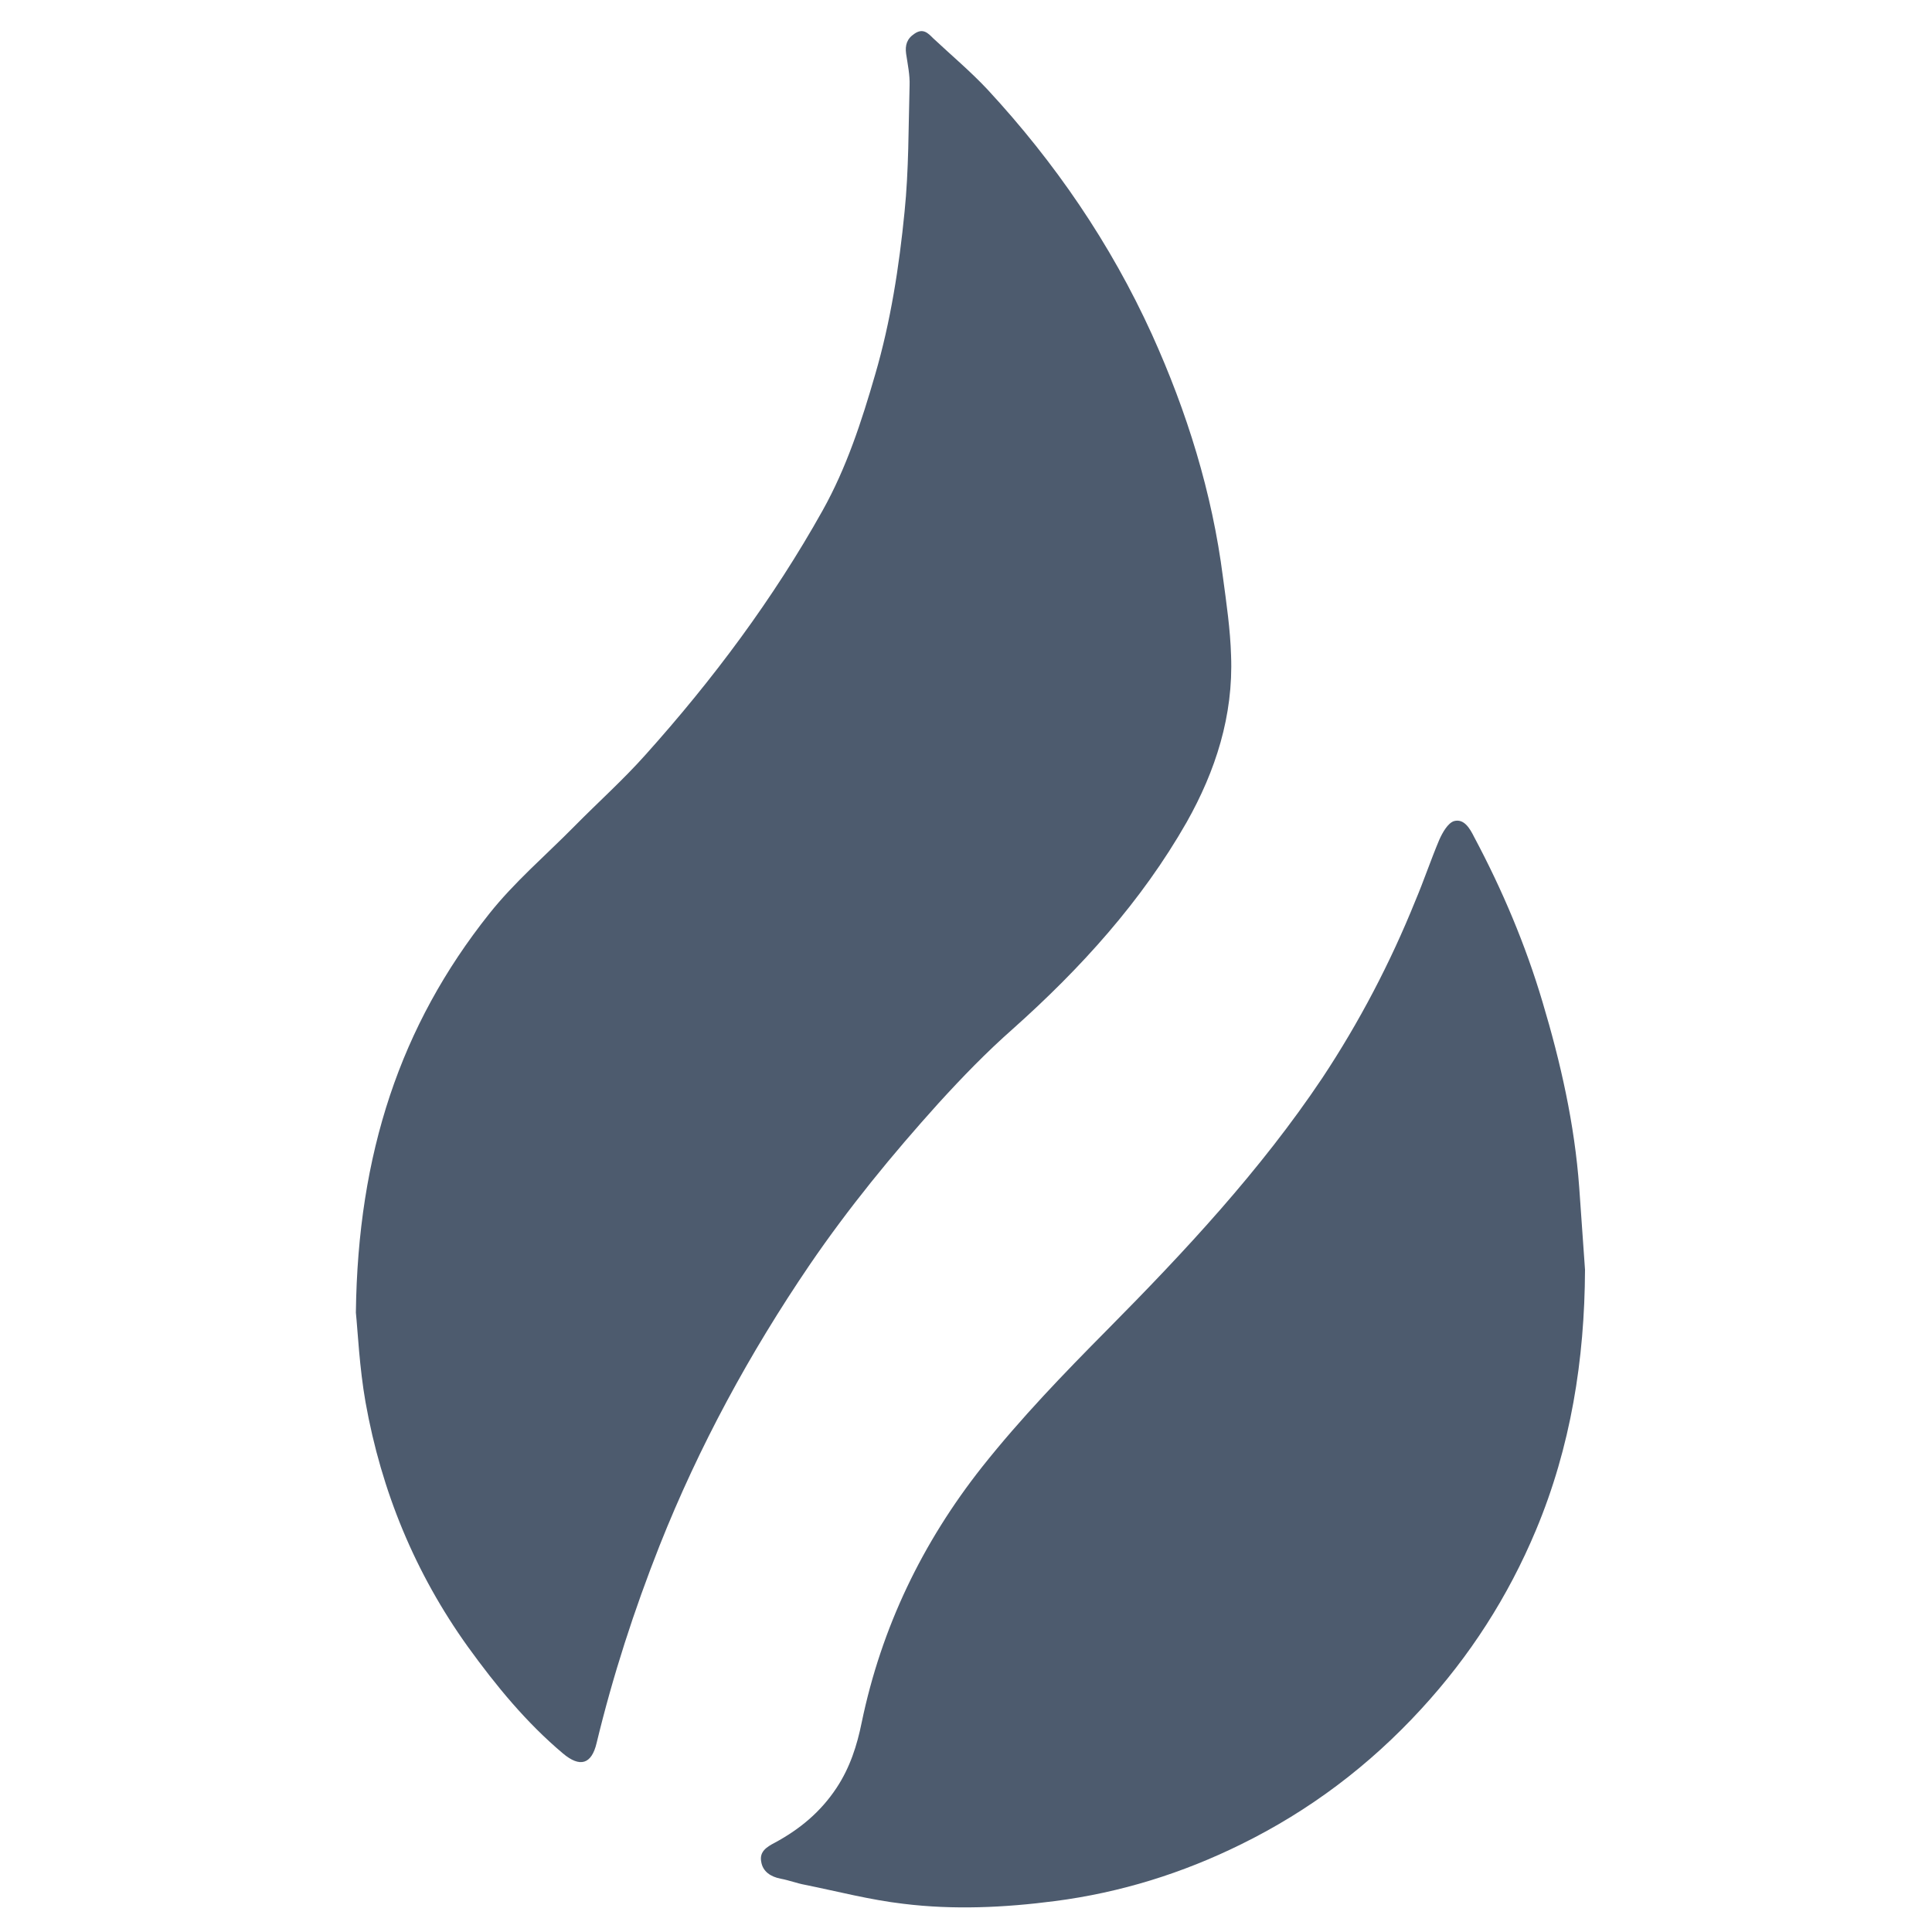 <?xml version="1.0" encoding="utf-8"?>
<!-- Generator: Adobe Illustrator 26.0.2, SVG Export Plug-In . SVG Version: 6.00 Build 0)  -->
<svg version="1.1" id="Layer_1" xmlns="http://www.w3.org/2000/svg" xmlns:xlink="http://www.w3.org/1999/xlink" x="0px" y="0px"
	 viewBox="0 0 500 500" style="enable-background:new 0 0 500 500;" xml:space="preserve">
<style type="text/css">
	.st0{fill:#4D5B6E;}
</style>
<path class="st0" d="M92.1,339.7c0.5-41.1,11.5-74.3,34.5-103.2c6.5-8.2,14.6-15.1,22-22.6c6.1-6.2,12.6-12,18.4-18.5
	c17.5-19.5,33.1-40.4,45.9-63.3c6.2-11.1,10.1-23.1,13.6-35.2c4-13.7,6.2-27.9,7.6-42.1c1.1-10.8,1-21.8,1.3-32.7
	c0.1-2.7-0.5-5.5-0.9-8.2c-0.3-2.2,0.2-3.9,2.2-5.2c2.2-1.5,3.5-0.1,4.8,1.2c4.7,4.4,9.7,8.6,14.1,13.3C273,42,287.4,63,298.1,86.5
	c9.1,20.1,15.6,41,18.4,62.9c0.9,6.7,1.9,13.5,2.1,20.3c0.6,15.5-4,29.8-11.5,43.1c-11.7,20.5-27.4,37.8-45,53.5
	c-6.8,6-13.1,12.5-19.2,19.2c-12,13.3-23.3,27.1-33.4,41.9c-15.5,22.8-28.6,46.9-38.8,72.6c-6.6,16.7-12.1,33.7-16.3,51.1
	c-1.3,5.5-4.3,6.4-8.7,2.7c-9.5-8-17.3-17.5-24.6-27.6c-13.7-19.1-22.4-40.3-26.5-63.3C93,353.8,92.6,344.6,92.1,339.7z
	 M408.7,307.3c-1.2-16.4-4.8-32.3-9.5-48c-4.4-14.8-10.4-29-17.7-42.7c-1.1-2.2-2.6-4.8-5.2-4.1c-1.6,0.5-3,3-3.8,4.8
	c-2.2,5.2-4,10.6-6.2,15.8c-6.5,16.1-14.5,31.4-24.1,45.9c-16,23.9-35.5,44.8-55.6,65.1c-11.3,11.4-22.4,22.9-32.4,35.5
	c-15.5,19.6-26.1,41.6-31.2,66.2c-1.2,5.9-3,11.6-6.5,16.9c-4.1,6.2-9.5,10.7-16,14.2c-2.1,1.1-4,2.3-3.5,4.9c0.4,2.6,2.5,3.9,5,4.4
	c2.2,0.4,4.2,1.2,6.4,1.6c8.4,1.7,16.8,3.9,25.4,4.9c13,1.6,26.1,1,39.2-0.7c17-2.2,33-7.2,48.2-14.7c17.7-8.7,33.2-20.4,46.6-35
	c12.6-13.7,22.5-29.1,29.7-46.3c9-21.5,12.6-44.1,12.7-67.4C409.7,321.7,409.2,314.5,408.7,307.3z"/>
</svg>
